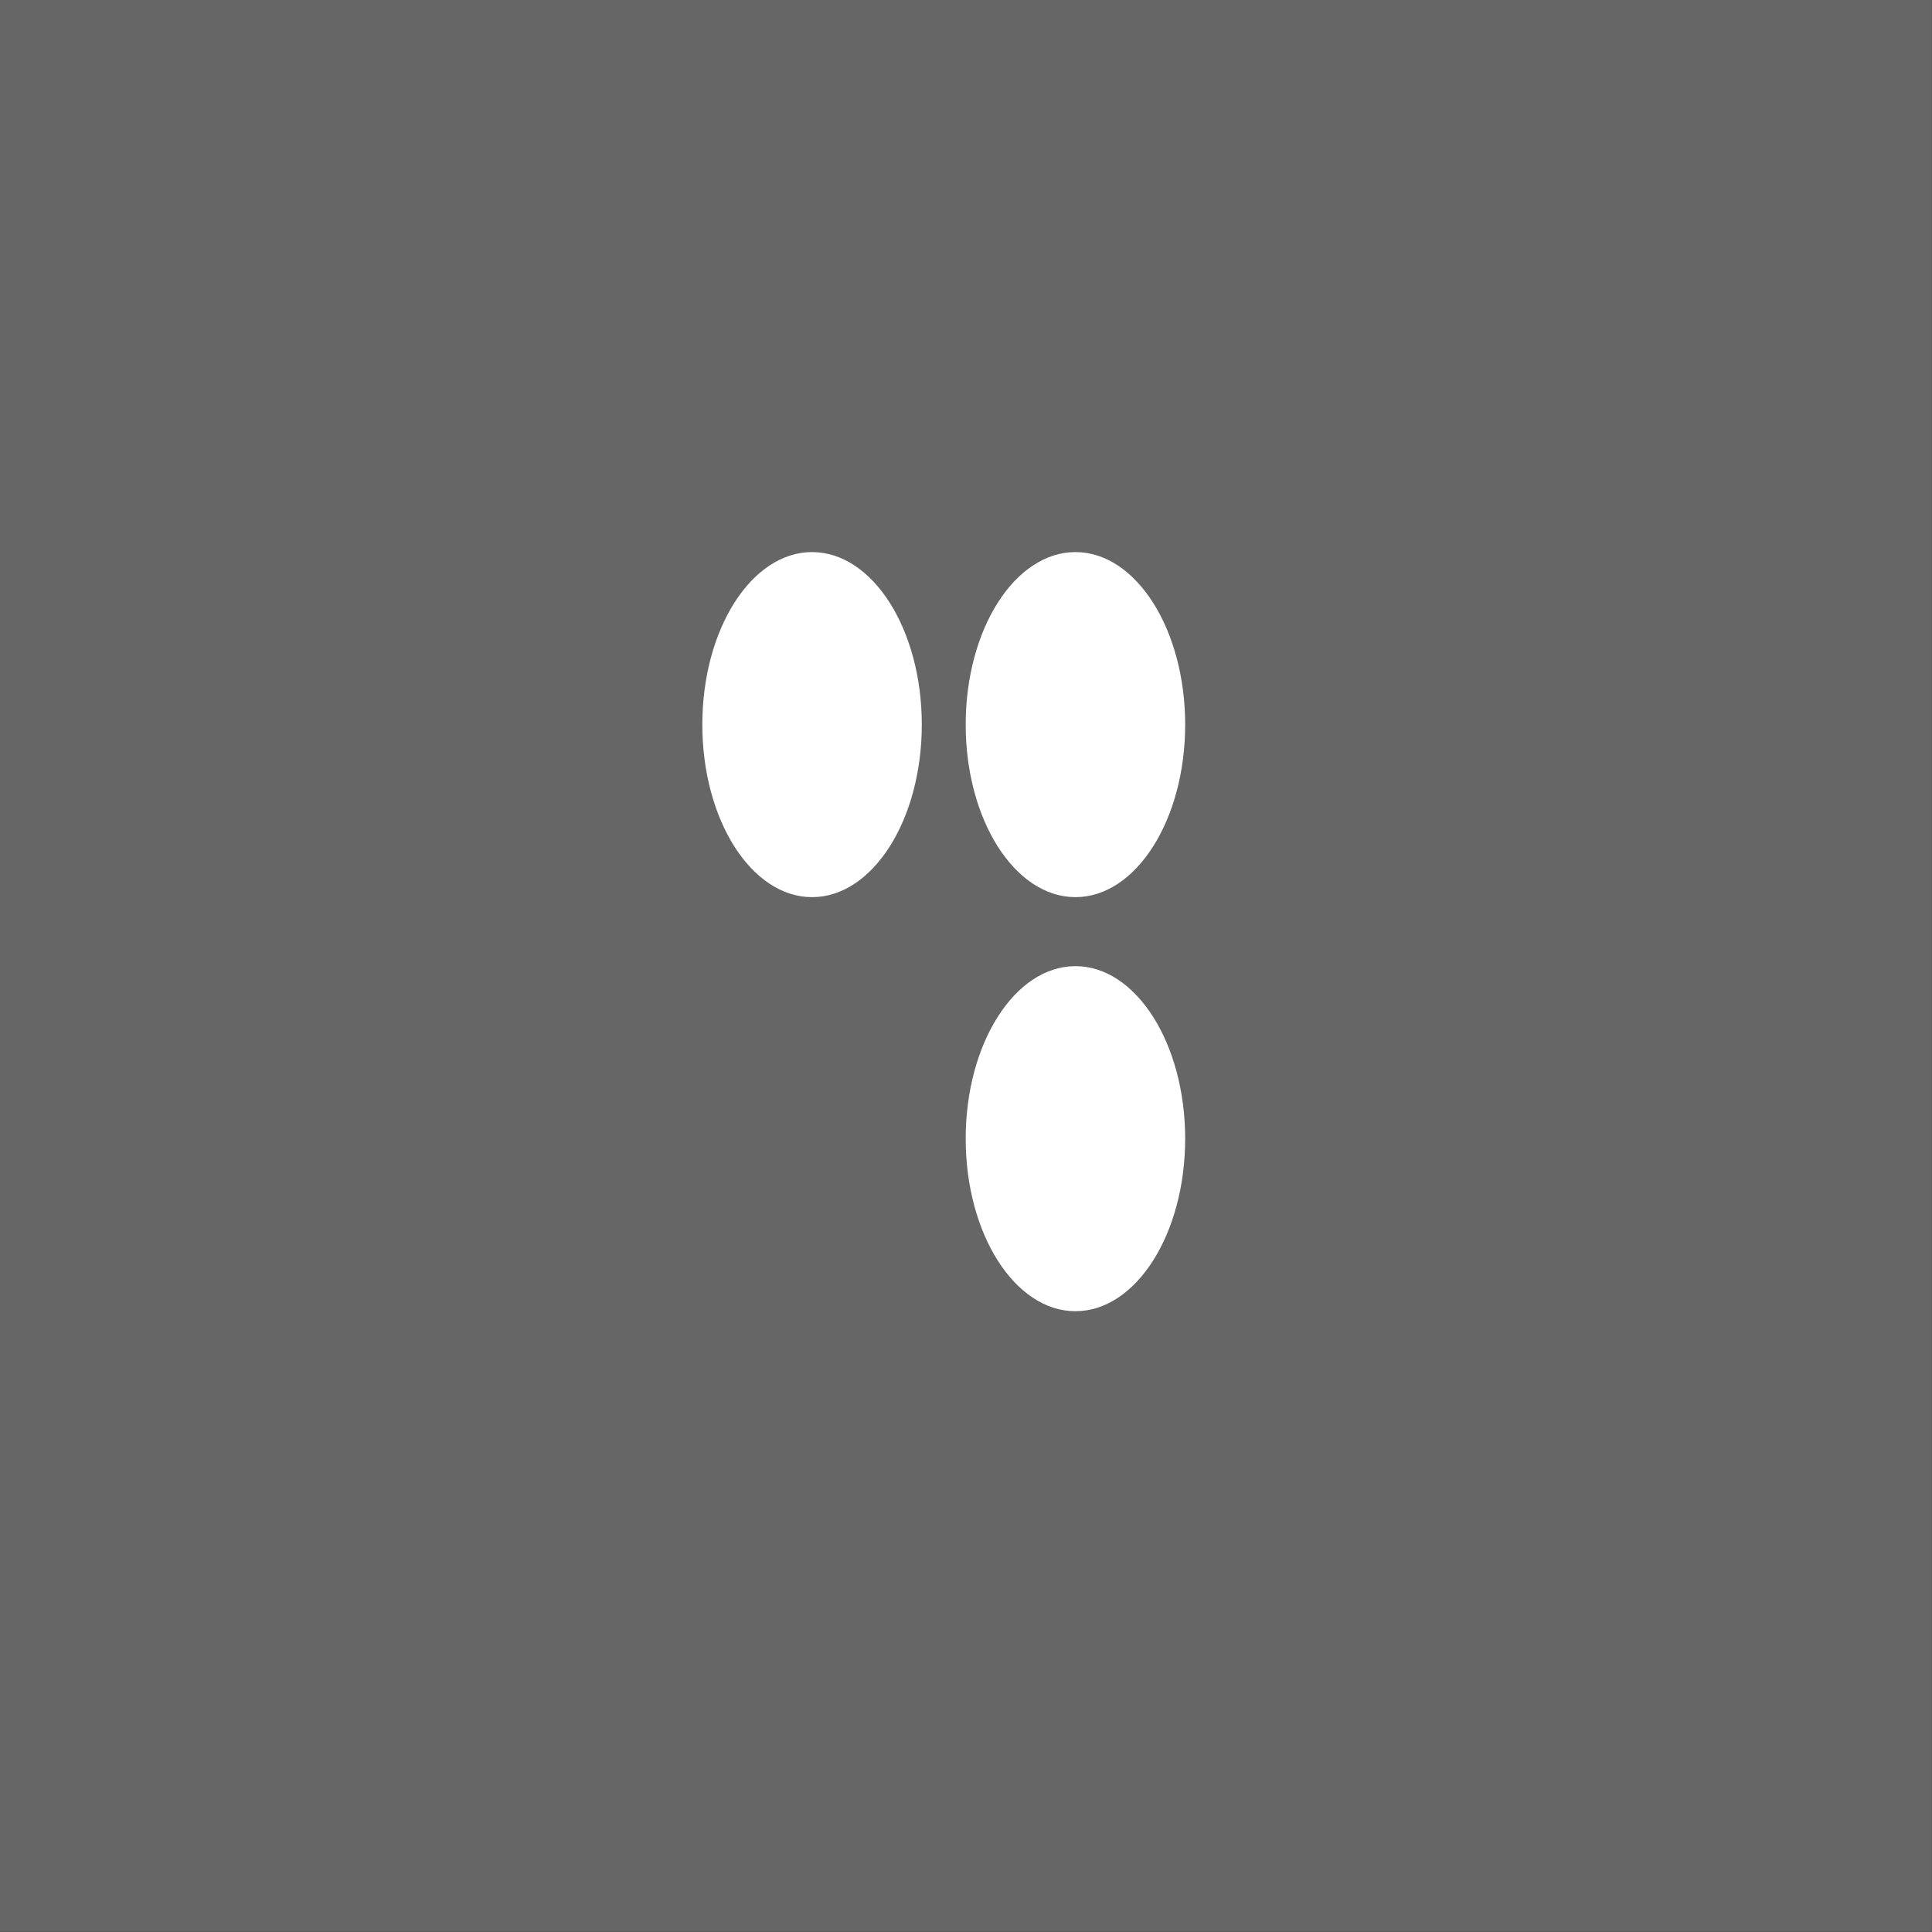 <?xml version="1.0" encoding="UTF-8" standalone="no"?>
<svg viewBox="0 0 50 50"
 xmlns="http://www.w3.org/2000/svg" xmlns:xlink="http://www.w3.org/1999/xlink"  version="1.2" baseProfile="tiny">
<rect x="0" y="0" width="50" height="50" fill="#333333" stroke="none"/>
<title>Qt SVG Document</title>
<desc>Generated with Qt</desc>
<defs>
</defs>
<g fill="none" stroke="black" stroke-width="1" fill-rule="evenodd" stroke-linecap="square" stroke-linejoin="bevel" >

<g fill="#ffffff" fill-opacity="1" stroke="none" transform="matrix(4.973,0,0,5.906,-2.632,117.188)"
font-family="FuraCode Nerd Font" font-size="10" font-weight="400" font-style="normal" 
opacity="0.25" >
<rect x="0.529" y="-19.844" width="10.054" height="8.467"/>
</g>

<g fill="#ffffff" fill-opacity="1" stroke="none" transform="matrix(1.136,0,0,1.786,-9.69534e-09,6.58482e-06)"
font-family="FuraCode Nerd Font" font-size="10" font-weight="400" font-style="normal" 
>
<circle cx="18.5" cy="10.5" r="2.5"/>
</g>

<g fill="#ffffff" fill-opacity="1" stroke="none" transform="matrix(1.136,0,0,1.786,-9.69534e-09,6.58482e-06)"
font-family="FuraCode Nerd Font" font-size="10" font-weight="400" font-style="normal" 
>
<circle cx="24.5" cy="10.5" r="2.5"/>
</g>

<g fill="#ffffff" fill-opacity="1" stroke="none" transform="matrix(1.136,0,0,1.786,-9.69534e-09,6.58482e-06)"
font-family="FuraCode Nerd Font" font-size="10" font-weight="400" font-style="normal" 
>
<circle cx="24.5" cy="16.5" r="2.5"/>
</g>

<g fill="none" stroke="#000000" stroke-opacity="1" stroke-width="1" stroke-linecap="square" stroke-linejoin="bevel" transform="matrix(1,0,0,1,0,0)"
font-family="FuraCode Nerd Font" font-size="10" font-weight="400" font-style="normal" 
>
</g>
</g>
</svg>
